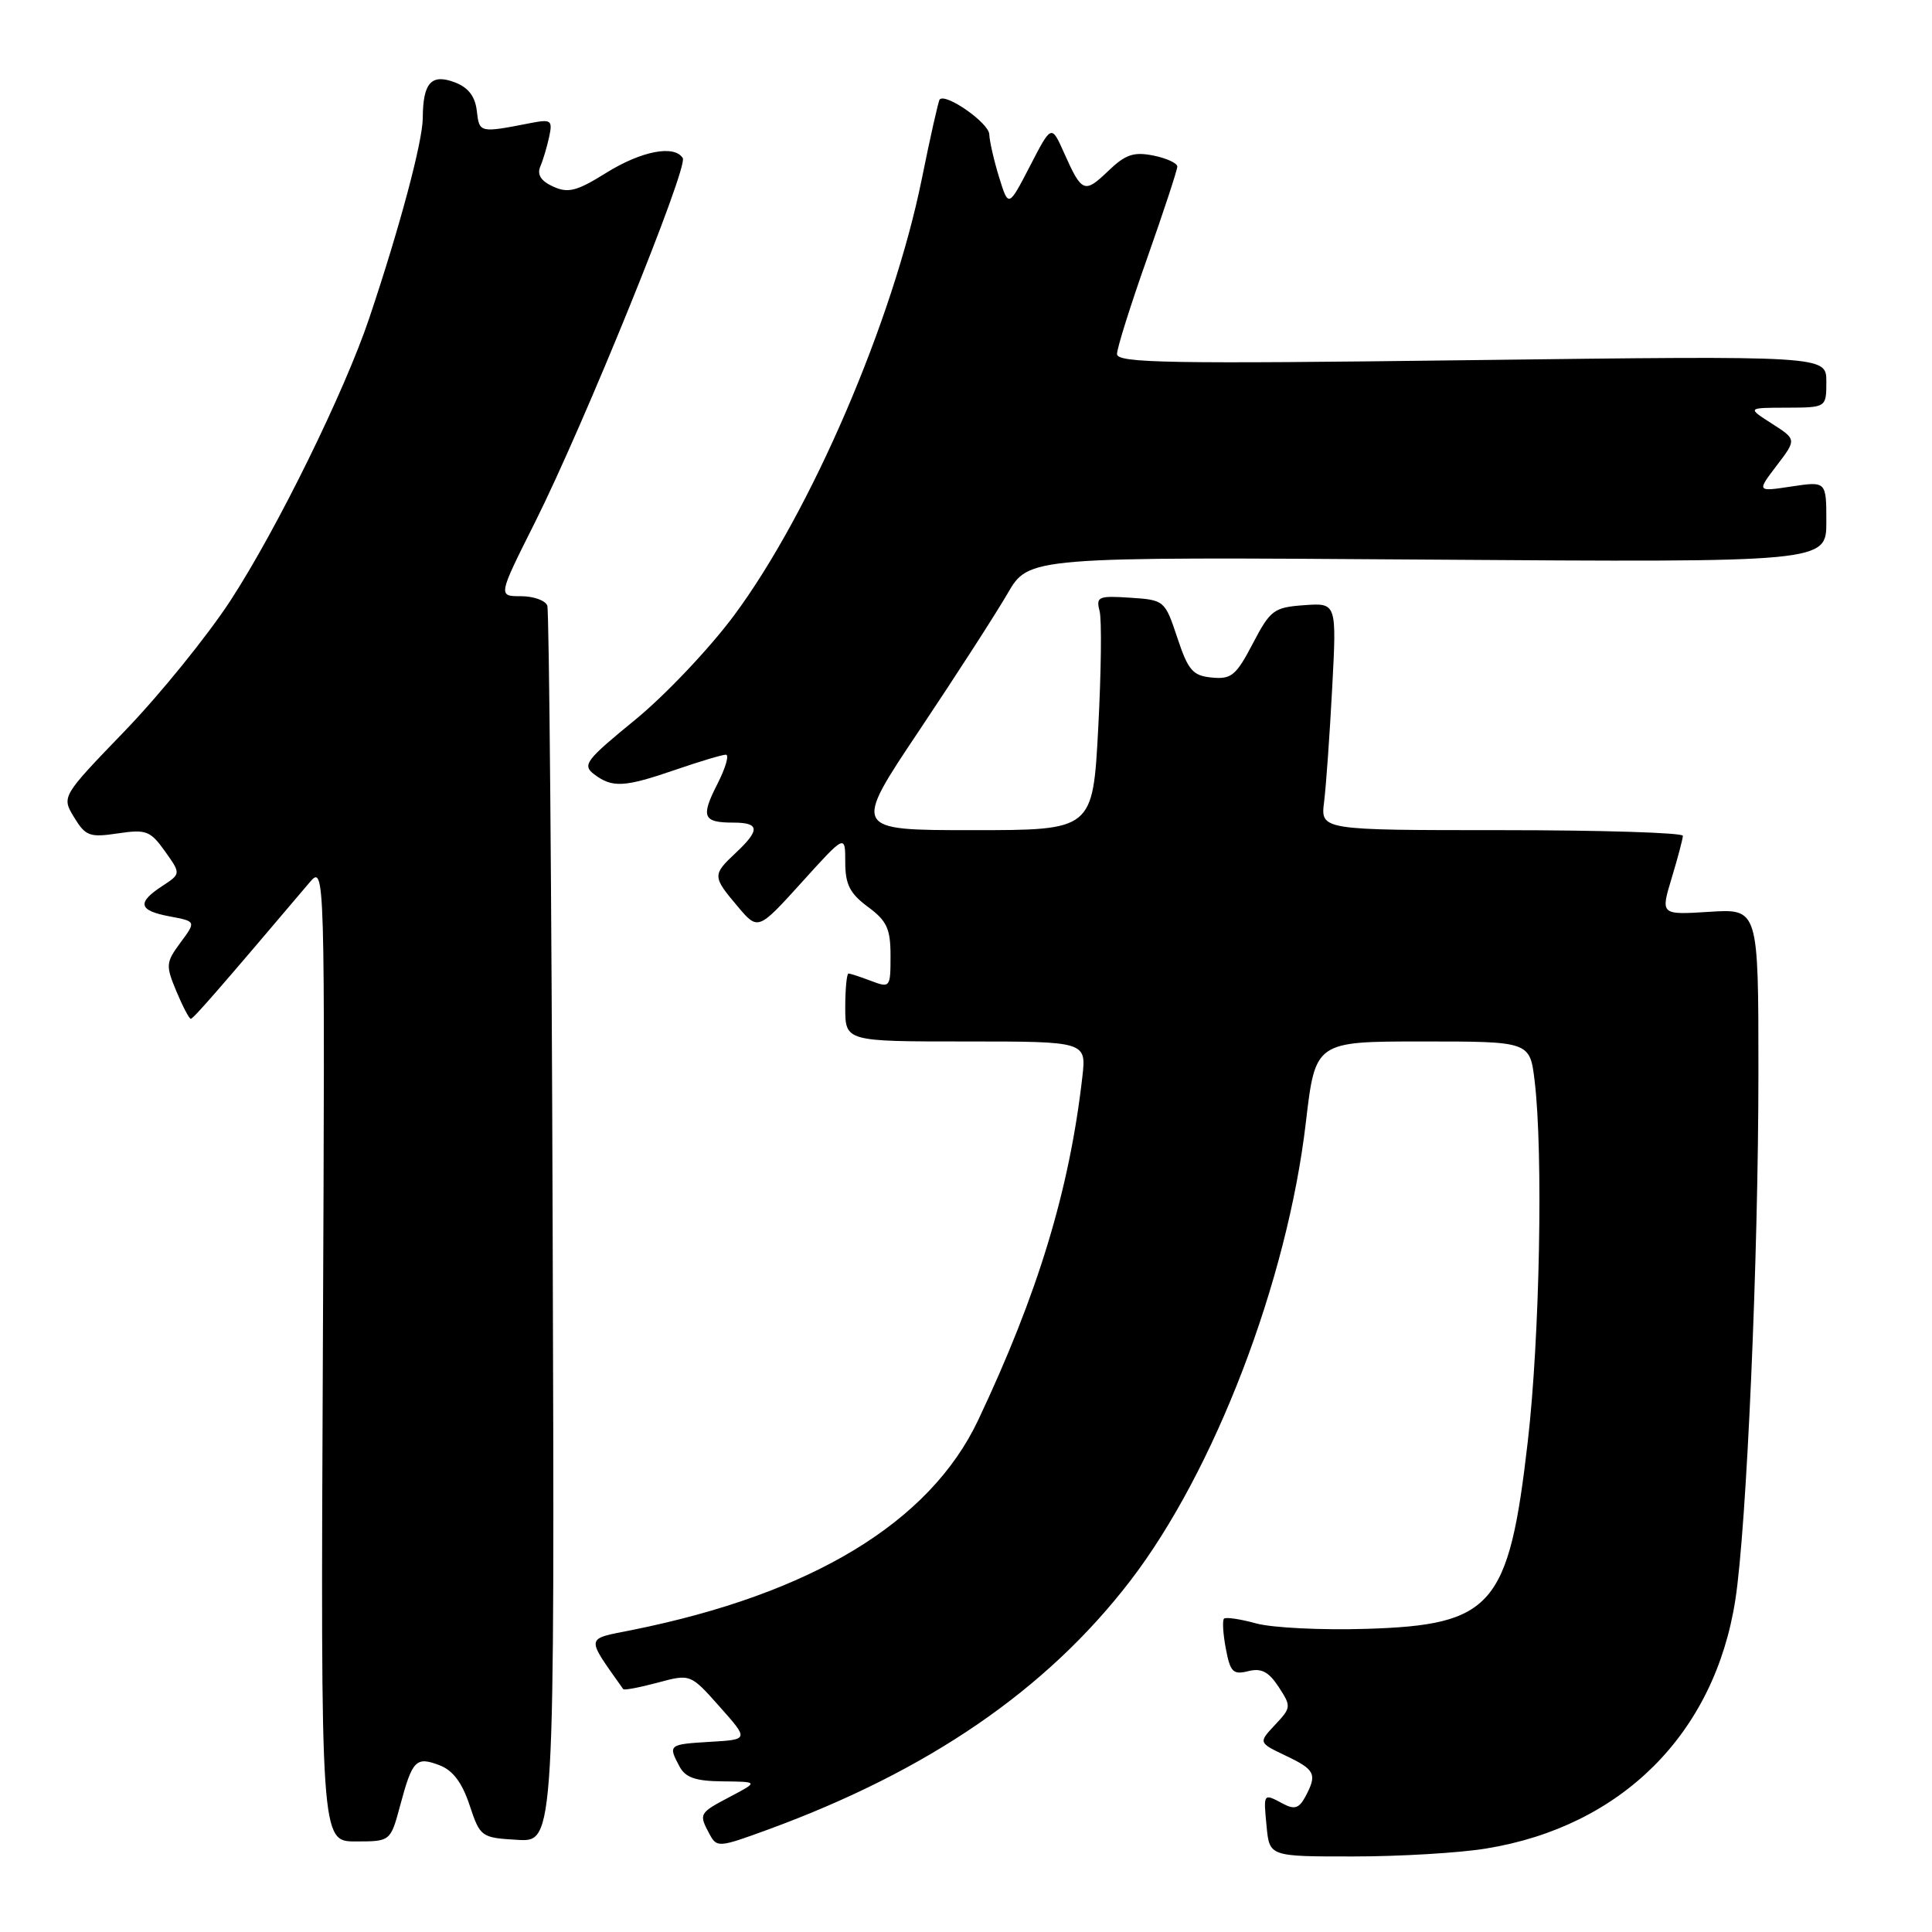 <?xml version="1.0" encoding="UTF-8" standalone="no"?>
<!DOCTYPE svg PUBLIC "-//W3C//DTD SVG 1.1//EN" "http://www.w3.org/Graphics/SVG/1.1/DTD/svg11.dtd" >
<svg xmlns="http://www.w3.org/2000/svg" xmlns:xlink="http://www.w3.org/1999/xlink" version="1.1" viewBox="0 0 256 256">
 <g >
 <path fill="currentColor"
d=" M 196.91 244.94 C 214.85 242.03 227.19 229.73 229.94 212.00 C 231.44 202.36 233.00 166.73 233.00 142.07 C 233.00 120.41 233.00 120.41 226.51 120.82 C 220.03 121.23 220.03 121.23 221.50 116.37 C 222.31 113.69 222.98 111.16 222.99 110.75 C 223.00 110.34 212.19 110.00 198.99 110.00 C 174.98 110.00 174.98 110.00 175.45 106.25 C 175.71 104.19 176.19 97.41 176.52 91.19 C 177.12 79.88 177.12 79.88 172.81 80.19 C 168.79 80.48 168.33 80.82 166.00 85.28 C 163.79 89.51 163.16 90.03 160.58 89.78 C 158.05 89.54 157.44 88.84 156.00 84.50 C 154.35 79.55 154.29 79.50 149.75 79.20 C 145.54 78.92 145.21 79.07 145.70 80.96 C 146.00 82.10 145.91 89.09 145.52 96.51 C 144.80 110.00 144.80 110.00 128.88 110.00 C 112.96 110.00 112.96 110.00 121.83 96.75 C 126.71 89.46 131.96 81.31 133.51 78.64 C 136.32 73.78 136.32 73.78 189.16 74.15 C 242.00 74.52 242.00 74.52 242.00 69.14 C 242.00 63.77 242.00 63.77 237.39 64.46 C 232.78 65.16 232.78 65.16 235.42 61.69 C 238.06 58.23 238.06 58.23 234.78 56.13 C 231.50 54.03 231.50 54.03 236.75 54.02 C 242.00 54.00 242.00 54.00 242.00 50.56 C 242.00 47.13 242.00 47.13 195.00 47.72 C 154.95 48.23 148.00 48.11 148.01 46.91 C 148.01 46.13 149.81 40.41 152.01 34.20 C 154.20 27.98 156.00 22.52 156.00 22.07 C 156.00 21.62 154.57 20.96 152.82 20.61 C 150.22 20.09 149.11 20.47 146.83 22.67 C 143.69 25.68 143.35 25.54 140.99 20.25 C 139.32 16.50 139.32 16.50 136.48 22.00 C 133.63 27.50 133.63 27.50 132.39 23.50 C 131.71 21.30 131.12 18.72 131.08 17.78 C 131.01 16.28 125.33 12.30 124.51 13.18 C 124.35 13.35 123.28 18.08 122.15 23.68 C 118.33 42.54 107.45 67.83 97.27 81.54 C 94.02 85.92 88.12 92.14 84.16 95.38 C 77.60 100.74 77.12 101.37 78.73 102.60 C 81.14 104.42 82.73 104.33 89.50 102.00 C 92.70 100.90 95.70 100.00 96.18 100.00 C 96.65 100.00 96.15 101.74 95.06 103.88 C 92.83 108.25 93.14 109.00 97.17 109.00 C 100.66 109.00 100.74 109.96 97.50 113.00 C 94.39 115.92 94.39 116.13 97.72 120.08 C 100.44 123.31 100.44 123.31 106.22 116.93 C 112.00 110.54 112.00 110.54 112.00 114.24 C 112.00 117.19 112.61 118.39 115.00 120.16 C 117.52 122.02 118.00 123.06 118.00 126.66 C 118.00 130.85 117.94 130.93 115.43 129.98 C 114.02 129.44 112.67 129.00 112.43 129.00 C 112.20 129.00 112.00 131.03 112.00 133.50 C 112.00 138.00 112.00 138.00 127.98 138.00 C 143.96 138.00 143.96 138.00 143.41 142.75 C 141.69 157.75 137.52 171.45 129.61 188.18 C 123.20 201.72 107.57 211.20 83.73 215.99 C 77.49 217.24 77.57 216.72 82.58 223.82 C 82.70 223.99 84.75 223.60 87.14 222.96 C 91.49 221.79 91.49 221.79 95.36 226.15 C 99.23 230.50 99.23 230.50 94.12 230.80 C 88.58 231.13 88.50 231.19 90.04 234.07 C 90.83 235.55 92.18 236.01 95.79 236.04 C 100.50 236.09 100.50 236.09 96.75 238.07 C 92.61 240.25 92.57 240.33 94.01 243.02 C 94.99 244.84 95.23 244.82 101.76 242.43 C 123.02 234.64 138.65 223.92 149.74 209.50 C 160.92 194.96 170.57 169.79 173.03 148.75 C 174.29 138.00 174.29 138.00 188.51 138.00 C 202.72 138.00 202.72 138.00 203.35 143.25 C 204.49 152.75 204.03 177.25 202.44 191.00 C 199.93 212.84 197.79 215.32 181.07 215.83 C 175.13 216.02 168.55 215.69 166.44 215.11 C 164.34 214.53 162.42 214.25 162.19 214.48 C 161.95 214.71 162.06 216.51 162.43 218.46 C 163.01 221.55 163.39 221.94 165.39 221.44 C 167.13 221.00 168.10 221.50 169.43 223.53 C 171.11 226.10 171.10 226.27 168.95 228.55 C 166.74 230.91 166.74 230.91 170.37 232.64 C 174.28 234.50 174.56 235.09 172.96 238.08 C 172.14 239.61 171.52 239.81 170.02 239.01 C 167.38 237.60 167.40 237.56 167.83 242.00 C 168.21 246.00 168.21 246.00 179.36 245.99 C 185.48 245.99 193.39 245.52 196.91 244.94 Z  M 53.02 239.25 C 54.64 233.20 55.12 232.72 58.23 233.90 C 60.00 234.57 61.23 236.20 62.22 239.19 C 63.63 243.42 63.75 243.51 68.58 243.79 C 73.50 244.09 73.50 244.09 73.23 162.79 C 73.09 118.08 72.76 80.94 72.52 80.25 C 72.27 79.56 70.69 79.00 69.02 79.00 C 65.98 79.00 65.98 79.00 70.87 69.25 C 77.36 56.30 91.22 22.16 90.47 20.95 C 89.36 19.16 85.00 20.00 80.33 22.90 C 76.42 25.34 75.28 25.63 73.29 24.72 C 71.68 23.99 71.14 23.14 71.59 22.07 C 71.96 21.21 72.49 19.43 72.77 18.12 C 73.24 15.95 73.02 15.78 70.39 16.29 C 63.52 17.63 63.52 17.63 63.18 14.70 C 62.96 12.76 62.05 11.59 60.26 10.91 C 57.15 9.73 56.04 10.97 56.02 15.64 C 56.00 18.78 52.95 30.20 48.93 42.15 C 45.65 51.91 36.71 70.10 30.55 79.56 C 27.50 84.24 21.21 92.00 16.58 96.81 C 8.15 105.55 8.15 105.55 9.82 108.30 C 11.34 110.79 11.88 110.99 15.61 110.43 C 19.37 109.87 19.92 110.08 21.86 112.80 C 23.98 115.78 23.98 115.78 21.49 117.41 C 18.10 119.63 18.36 120.66 22.50 121.43 C 25.99 122.09 25.99 122.09 23.92 124.89 C 21.97 127.53 21.94 127.92 23.37 131.35 C 24.21 133.36 25.07 135.00 25.28 135.00 C 25.61 135.00 29.06 131.04 40.96 117.00 C 43.07 114.50 43.07 114.50 42.78 179.25 C 42.49 244.00 42.49 244.00 47.12 244.00 C 51.74 244.00 51.74 244.00 53.02 239.25 Z "/>
</g>
</svg>